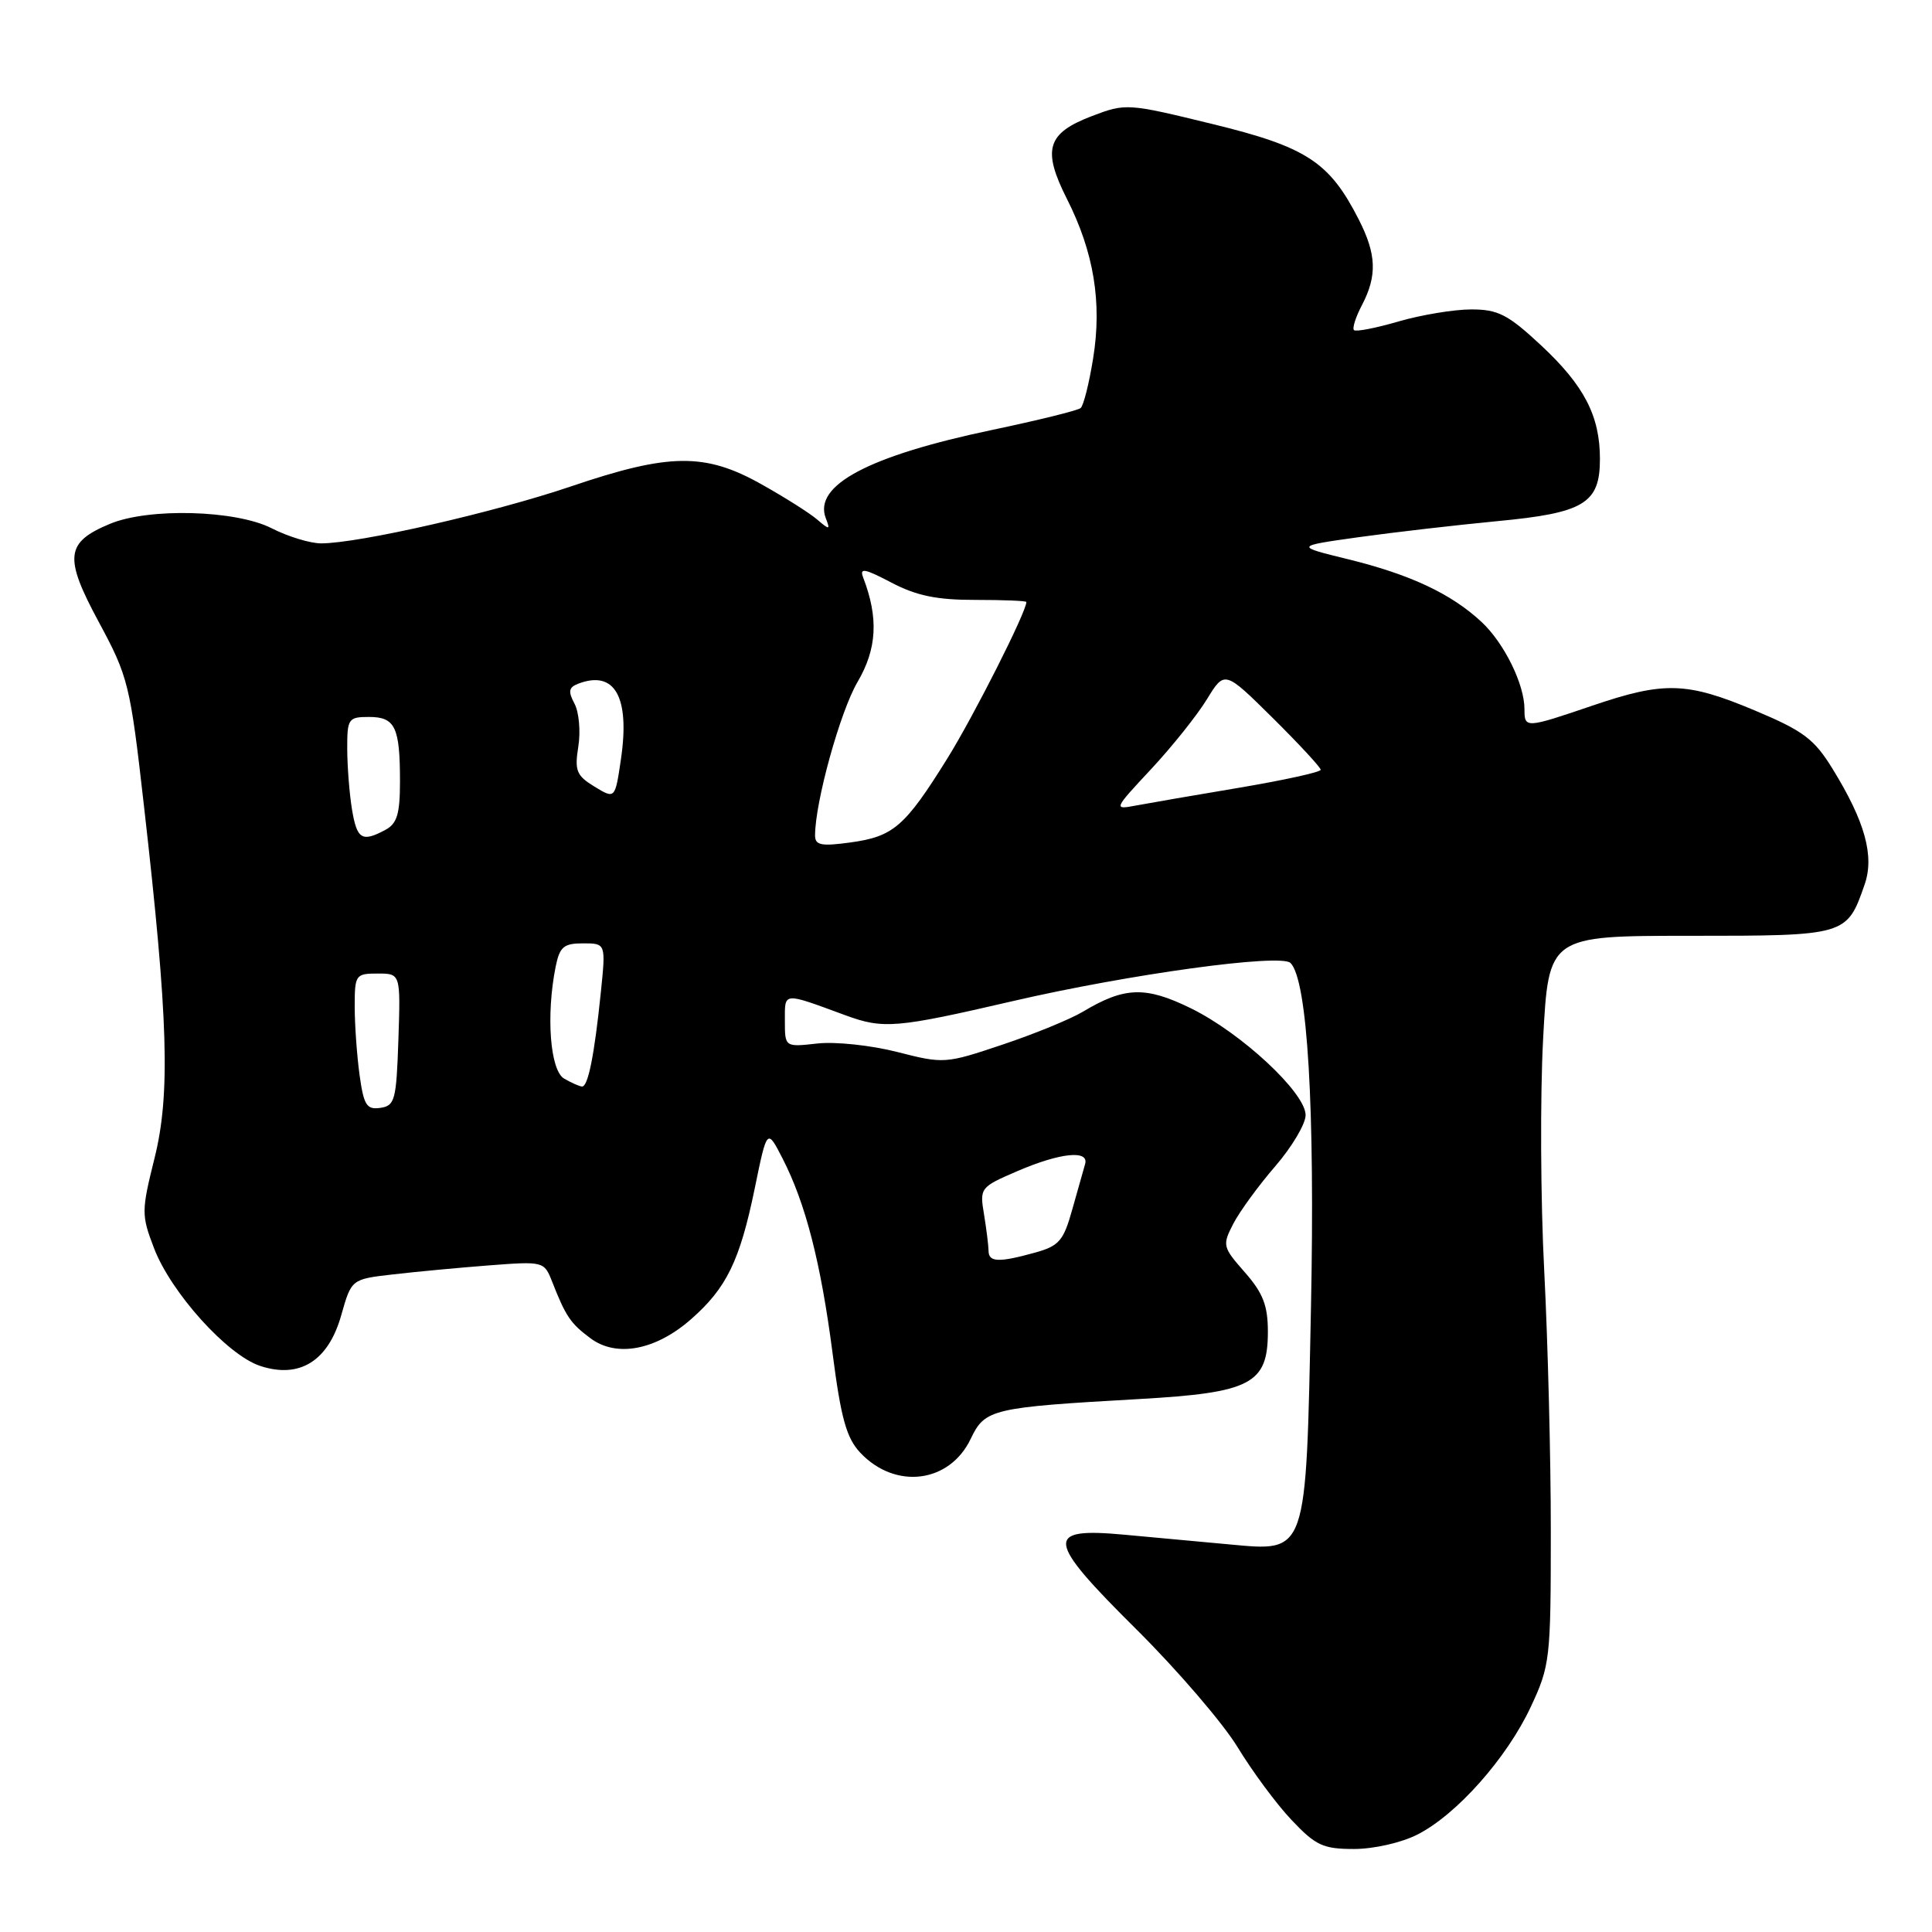<?xml version="1.0" encoding="UTF-8" standalone="no"?>
<!DOCTYPE svg PUBLIC "-//W3C//DTD SVG 1.1//EN" "http://www.w3.org/Graphics/SVG/1.1/DTD/svg11.dtd" >
<svg xmlns="http://www.w3.org/2000/svg" xmlns:xlink="http://www.w3.org/1999/xlink" version="1.1" viewBox="0 0 256 256">
 <g >
 <path fill="currentColor"
d=" M 187.83 243.08 C 193.02 240.44 199.66 232.96 202.83 226.18 C 205.39 220.71 205.49 219.84 205.49 203.00 C 205.50 193.38 205.10 177.82 204.62 168.44 C 204.13 159.05 204.07 145.22 204.47 137.69 C 205.20 124.00 205.20 124.00 223.95 124.00 C 244.66 124.00 244.72 123.98 247.07 117.21 C 248.39 113.43 247.13 108.87 242.84 101.90 C 240.39 97.91 238.97 96.85 232.52 94.14 C 223.49 90.35 220.53 90.26 211.00 93.50 C 202.13 96.52 202.00 96.52 202.00 93.97 C 202.00 90.66 199.30 85.19 196.30 82.40 C 192.30 78.68 186.90 76.14 178.70 74.12 C 171.55 72.37 171.55 72.37 180.03 71.18 C 184.69 70.53 192.93 69.58 198.35 69.06 C 209.91 67.97 212.00 66.71 212.00 60.81 C 212.00 55.11 209.91 51.08 204.19 45.75 C 199.81 41.67 198.50 41.00 194.95 41.00 C 192.67 41.00 188.34 41.72 185.33 42.59 C 182.32 43.47 179.65 43.99 179.41 43.74 C 179.16 43.50 179.64 41.99 180.48 40.40 C 182.50 36.52 182.39 33.68 180.04 29.08 C 176.15 21.44 173.12 19.47 160.64 16.43 C 149.39 13.68 149.16 13.67 144.66 15.39 C 138.72 17.66 138.07 19.81 141.38 26.37 C 144.94 33.41 146.04 40.08 144.85 47.46 C 144.32 50.78 143.57 53.76 143.19 54.07 C 142.81 54.39 137.55 55.69 131.50 56.96 C 115.10 60.40 107.75 64.30 109.42 68.66 C 110.03 70.23 109.93 70.25 108.29 68.85 C 107.31 68.00 103.97 65.89 100.88 64.16 C 93.42 59.97 88.68 60.03 75.66 64.45 C 65.50 67.90 47.52 72.00 42.55 72.00 C 41.11 72.00 38.16 71.10 36.00 70.00 C 31.25 67.58 19.70 67.26 14.55 69.42 C 8.67 71.87 8.45 73.82 13.09 82.42 C 17.00 89.67 17.25 90.68 19.07 106.74 C 22.29 134.98 22.59 144.97 20.48 153.45 C 18.73 160.47 18.73 161.00 20.40 165.37 C 22.65 171.27 30.11 179.55 34.47 180.99 C 39.71 182.72 43.51 180.34 45.22 174.26 C 46.57 169.50 46.57 169.50 52.03 168.87 C 55.04 168.52 60.78 167.98 64.80 167.67 C 72.01 167.12 72.10 167.14 73.15 169.80 C 74.98 174.46 75.59 175.35 78.24 177.33 C 81.69 179.90 86.88 178.92 91.57 174.80 C 96.27 170.68 98.03 167.06 100.00 157.50 C 101.64 149.50 101.64 149.50 103.69 153.50 C 106.75 159.46 108.76 167.30 110.32 179.31 C 111.43 187.92 112.16 190.54 113.98 192.48 C 118.63 197.43 125.83 196.53 128.63 190.64 C 130.52 186.69 131.40 186.49 150.95 185.38 C 165.77 184.54 168.00 183.38 168.00 176.46 C 168.00 172.99 167.36 171.34 164.95 168.59 C 162.00 165.23 161.94 165.01 163.43 162.13 C 164.28 160.50 166.78 157.07 168.99 154.52 C 171.19 151.97 173.00 148.92 173.00 147.76 C 173.00 144.80 164.49 136.88 157.79 133.60 C 151.79 130.66 149.01 130.75 143.50 134.05 C 141.85 135.04 137.05 137.01 132.83 138.42 C 125.27 140.96 125.05 140.97 118.88 139.39 C 115.43 138.51 110.67 138.00 108.30 138.27 C 104.00 138.75 104.00 138.75 104.00 135.26 C 104.00 131.41 103.64 131.45 112.00 134.52 C 117.05 136.38 118.73 136.24 134.21 132.65 C 149.58 129.09 169.72 126.32 171.00 127.60 C 173.25 129.85 174.25 146.74 173.71 173.30 C 173.04 206.24 173.26 205.59 162.89 204.64 C 159.10 204.29 152.86 203.71 149.02 203.36 C 138.33 202.37 138.53 203.95 150.62 215.94 C 156.05 221.34 162.07 228.35 164.00 231.53 C 165.93 234.70 169.13 239.04 171.13 241.15 C 174.34 244.55 175.32 245.00 179.42 245.00 C 182.04 245.00 185.73 244.16 187.83 243.08 Z  M 130.99 165.75 C 130.98 165.06 130.71 162.89 130.39 160.92 C 129.80 157.40 129.88 157.30 134.83 155.17 C 140.48 152.74 144.34 152.34 143.78 154.25 C 143.58 154.94 142.82 157.63 142.09 160.23 C 140.92 164.42 140.35 165.09 137.14 165.98 C 132.34 167.31 131.00 167.26 130.99 165.75 Z  M 47.64 142.41 C 47.29 139.83 47.00 135.76 47.00 133.36 C 47.00 129.17 47.12 129.00 50.04 129.00 C 53.08 129.00 53.08 129.00 52.79 137.75 C 52.52 145.78 52.33 146.52 50.39 146.80 C 48.58 147.06 48.20 146.45 47.64 142.41 Z  M 74.75 142.92 C 72.89 141.84 72.34 134.55 73.62 128.12 C 74.16 125.45 74.69 125.00 77.26 125.00 C 80.28 125.00 80.28 125.00 79.61 131.53 C 78.76 139.81 77.92 144.01 77.12 143.97 C 76.78 143.95 75.71 143.48 74.75 142.92 Z  M 108.00 110.70 C 108.00 106.30 111.32 94.31 113.62 90.38 C 116.21 85.97 116.43 81.89 114.38 76.54 C 113.86 75.20 114.54 75.32 118.12 77.20 C 121.44 78.94 124.14 79.50 129.25 79.49 C 132.96 79.49 136.00 79.61 136.00 79.77 C 136.00 81.08 129.01 94.91 125.51 100.53 C 119.90 109.54 118.38 110.85 112.68 111.63 C 108.82 112.16 108.00 112.00 108.00 110.70 Z  M 46.64 107.25 C 46.30 105.19 46.02 101.59 46.01 99.25 C 46.00 95.23 46.15 95.00 48.89 95.00 C 52.36 95.00 53.00 96.33 53.00 103.55 C 53.00 107.85 52.61 109.14 51.07 109.96 C 47.96 111.63 47.30 111.22 46.64 107.25 Z  M 152.54 101.90 C 155.31 98.93 158.63 94.77 159.92 92.66 C 162.27 88.83 162.27 88.83 168.64 95.13 C 172.14 98.60 175.00 101.69 175.00 102.00 C 175.00 102.31 170.16 103.37 164.25 104.37 C 158.34 105.36 152.15 106.43 150.50 106.74 C 147.53 107.30 147.55 107.25 152.54 101.90 Z  M 78.77 104.23 C 76.38 102.77 76.12 102.12 76.63 98.92 C 76.95 96.91 76.72 94.35 76.12 93.23 C 75.26 91.62 75.36 91.08 76.60 90.60 C 81.45 88.74 83.49 92.33 82.28 100.58 C 81.50 105.89 81.50 105.89 78.77 104.23 Z "/>
</g>
</svg>